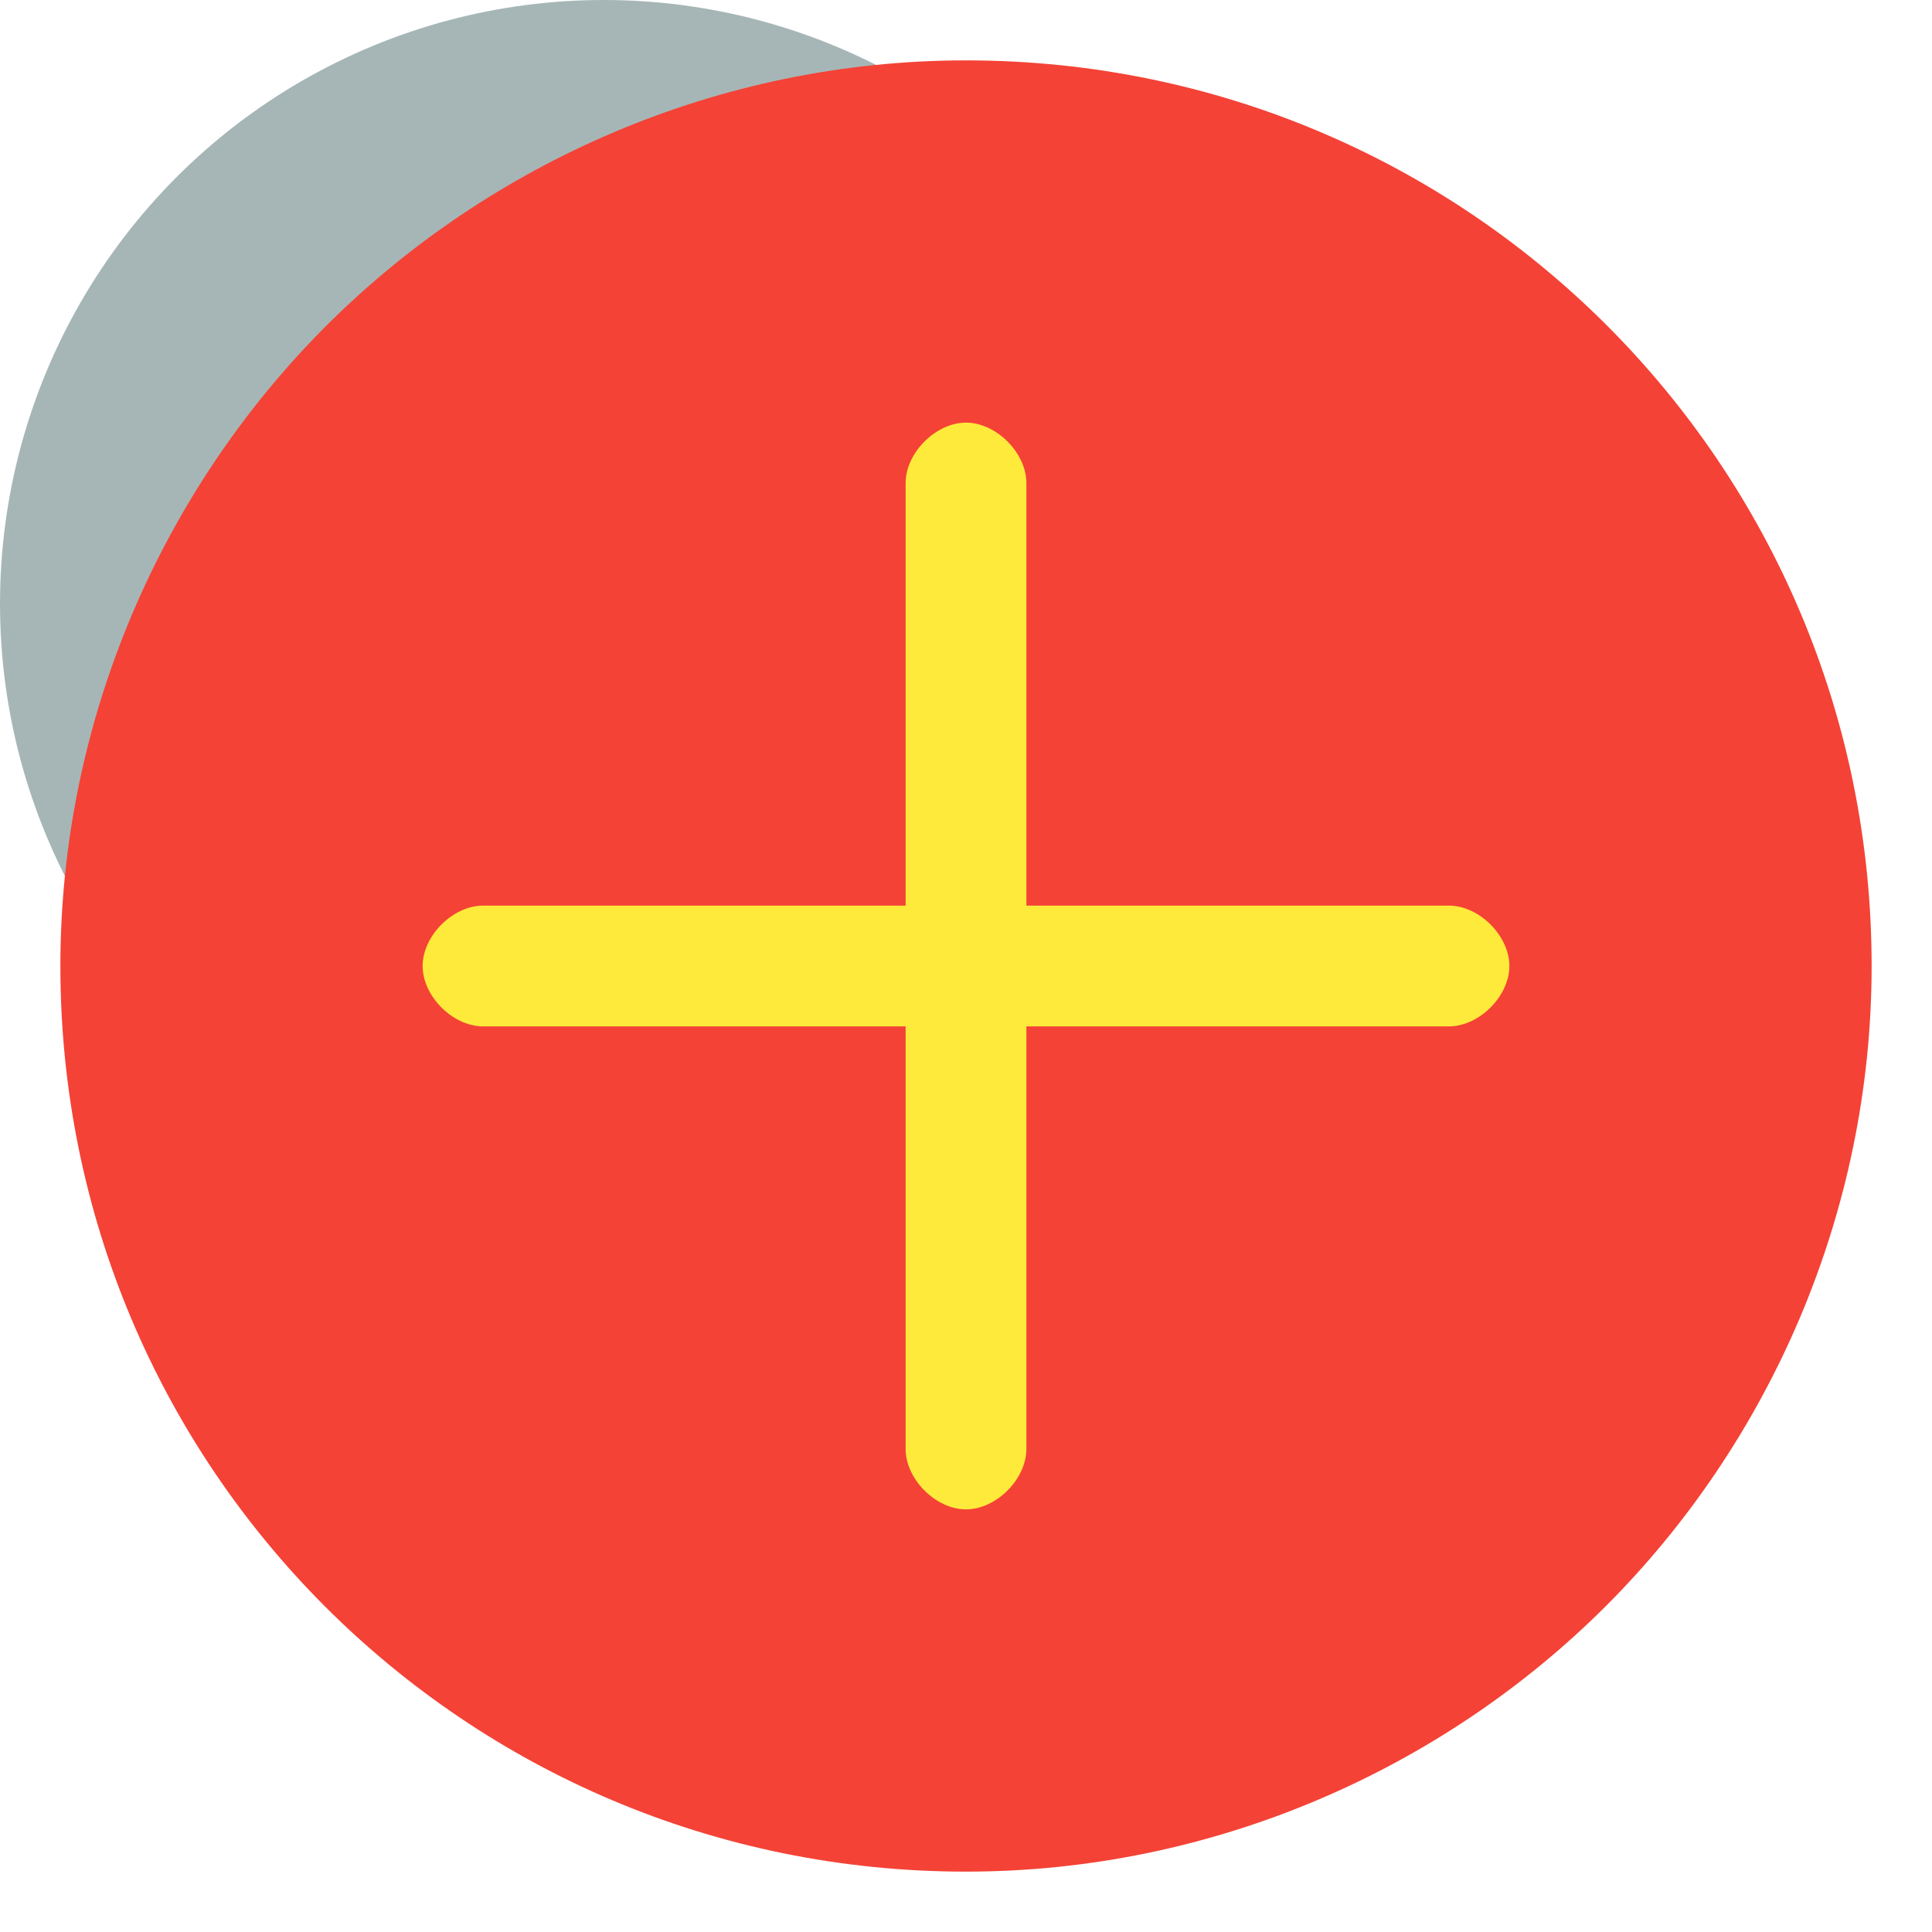 <?xml version="1.0" ?>

<!DOCTYPE svg  PUBLIC '-//W3C//DTD SVG 1.1//EN'  'http://www.w3.org/Graphics/SVG/1.1/DTD/svg11.dtd'>

<!-- Uploaded to: SVG Repo, www.svgrepo.com, Generator: SVG Repo Mixer Tools -->
<svg width="800px" height="800px" viewBox="0 0 32 32" enable-background="new 0 0 32 32" version="1.1" xml:space="preserve" xmlns="http://www.w3.org/2000/svg" xmlns:xlink="http://www.w3.org/1999/xlink">


<circle cx="10" cy="10" r="10" fill="#A6B6B6"/>
<g id="Add">

<path d="M16,1C11.9,1,8.1,2.7,5.4,5.4C2.7,8.1,1,11.9,1,16c0,8.3,6.7,15,15,15c4.1,0,7.9-1.7,10.6-4.4   C29.3,23.9,31,20.1,31,16C31,7.7,24.3,1,16,1z" fill="#F44236"/>

<path d="M24,15h-7V8c0-0.5-0.5-1-1-1s-1,0.5-1,1v7H8c-0.5,0-1,0.5-1,1s0.5,1,1,1h7v7c0,0.5,0.5,1,1,1s1-0.5,1-1v-7   h7c0.5,0,1-0.5,1-1S24.5,15,24,15z" fill="#FEEA3A"/>

</g>

</svg>